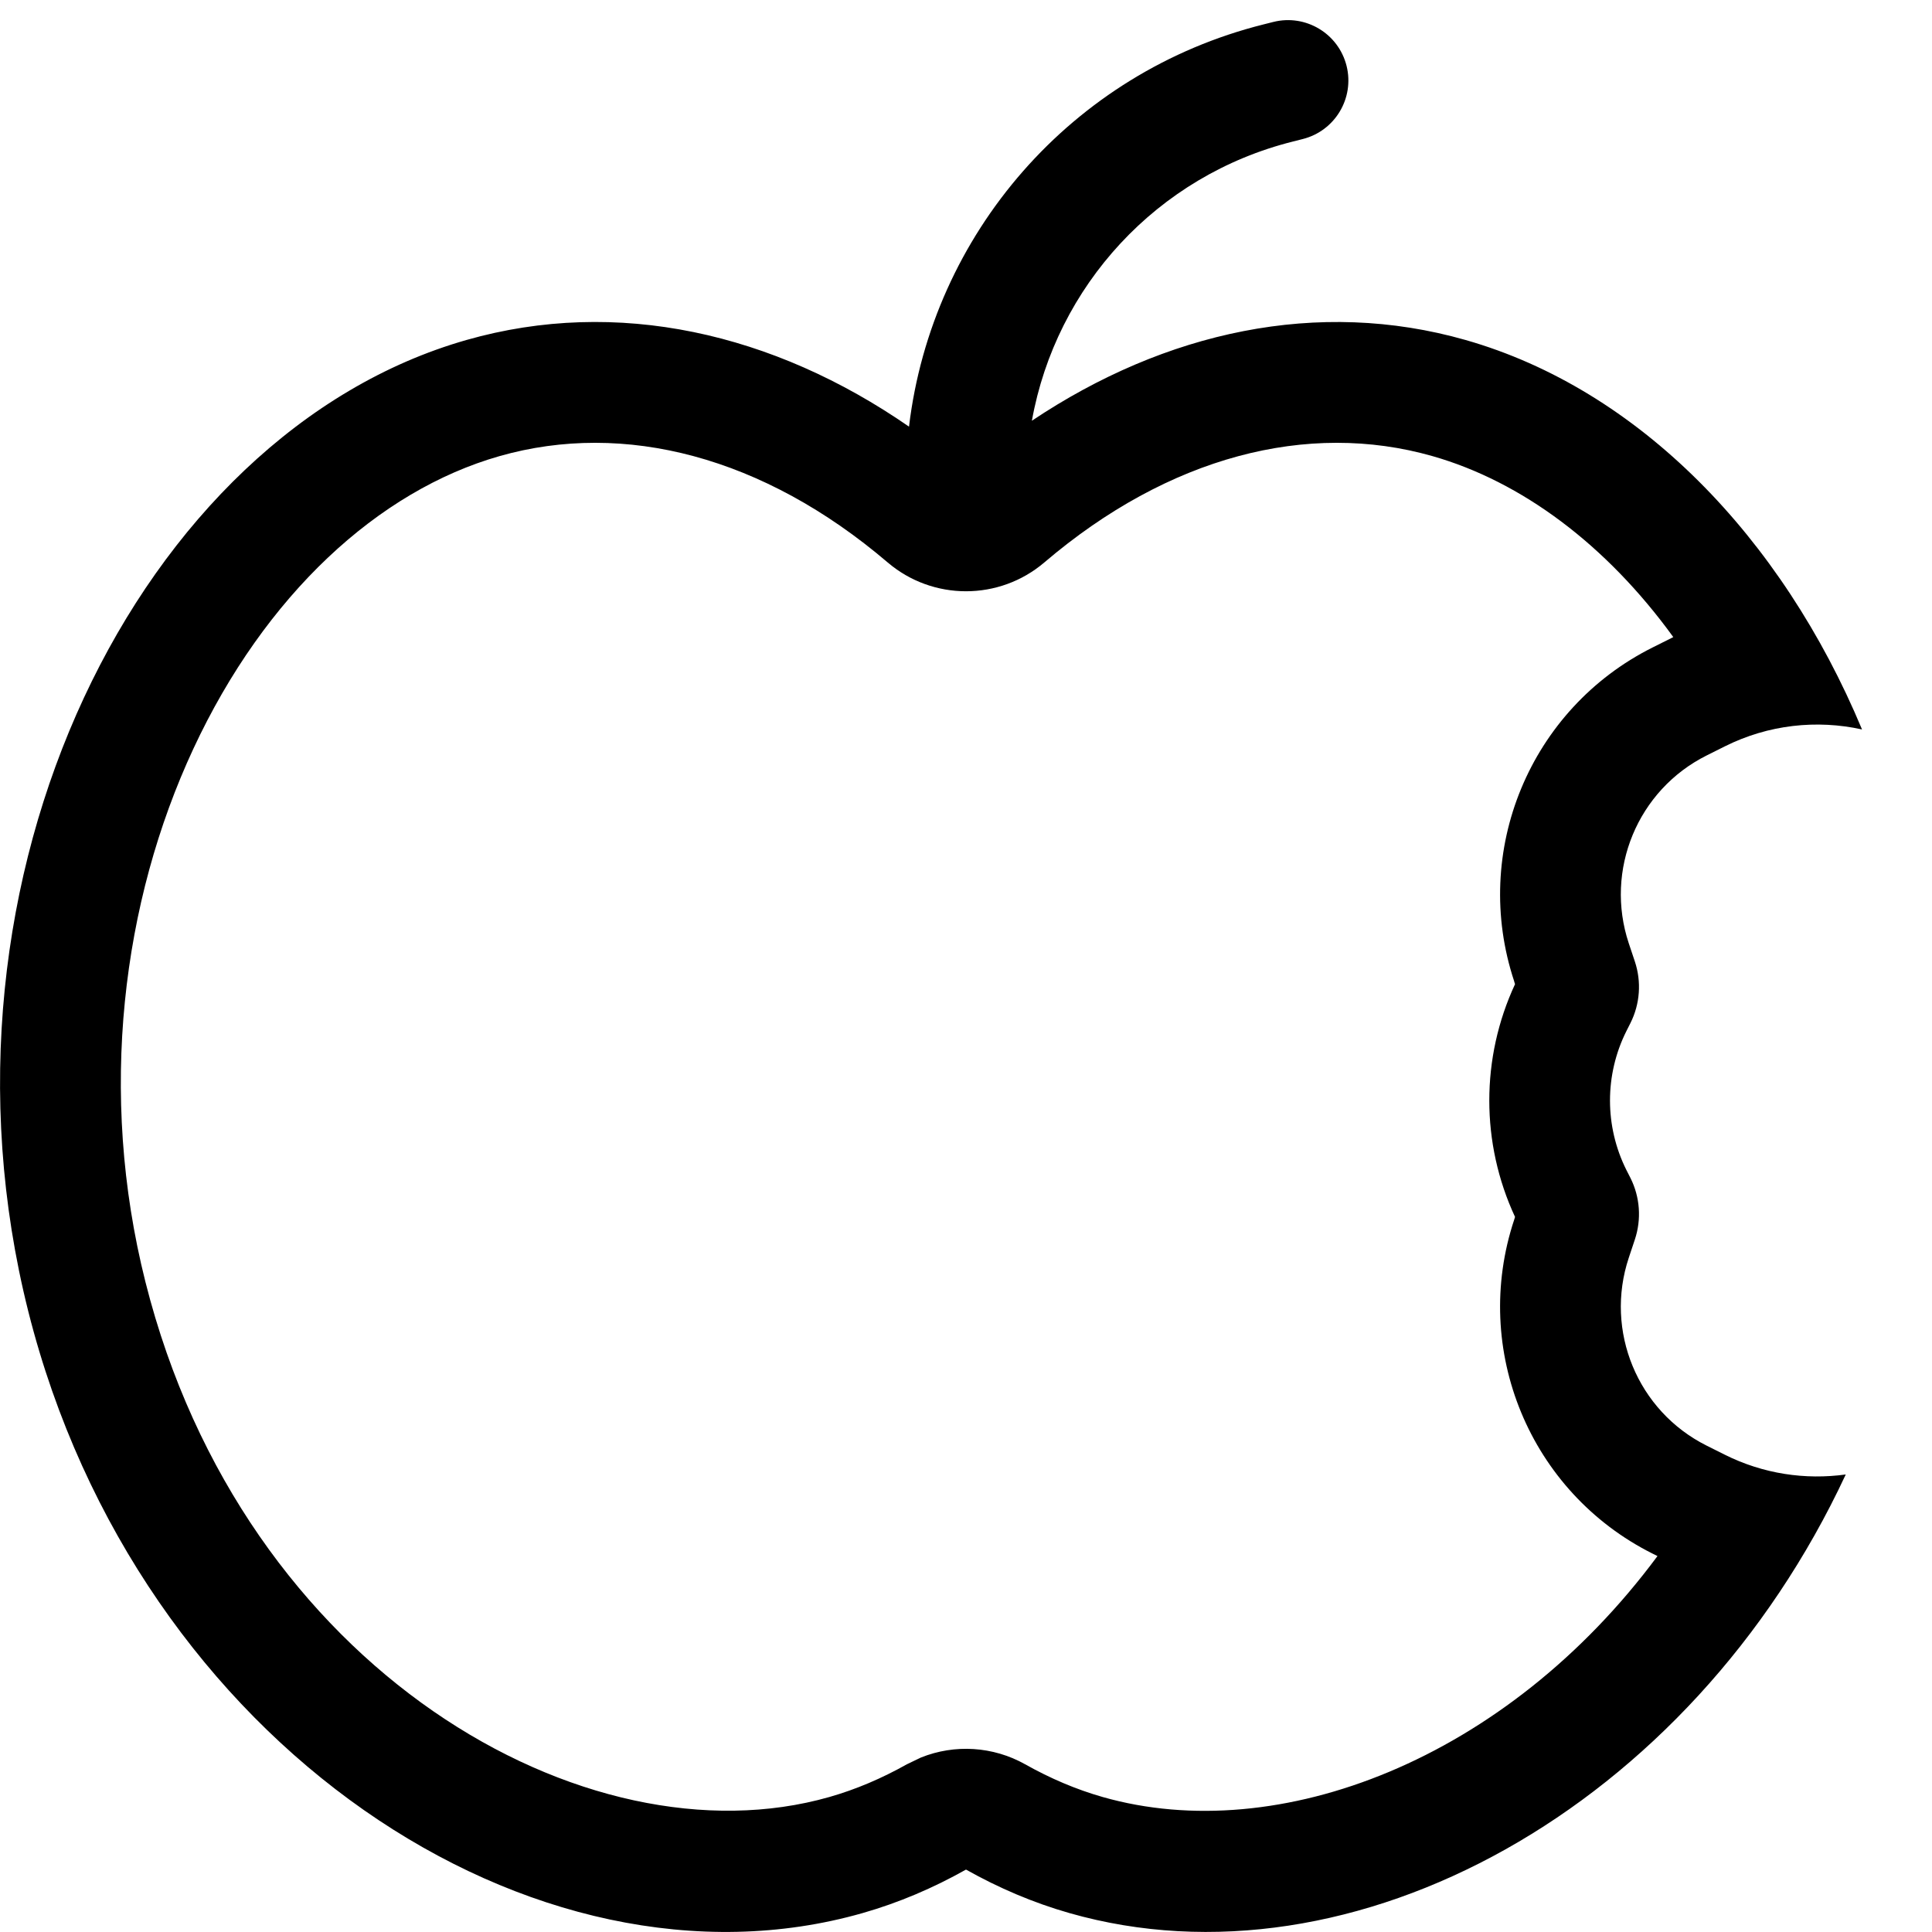<svg width="256" height="256" viewBox="0 0 256 256" fill="none" xmlns="http://www.w3.org/2000/svg">
<path fill-rule="evenodd" clip-rule="evenodd" d="M168.73 2.906C173.014 1.837 177.355 4.445 178.427 8.729C179.497 13.014 176.89 17.355 172.605 18.427L171.334 18.75C153.291 23.261 139.923 37.938 136.73 55.75C154.411 43.922 174.662 39.48 194.198 45.052C217.101 51.585 236.081 71.152 246.729 96.656C240.75 95.337 234.334 96.005 228.552 98.896L226.136 100.104C216.988 104.681 212.592 115.295 215.823 125L216.625 127.396C217.519 130.078 217.316 133.012 216.052 135.542L215.5 136.635C212.61 142.421 212.611 149.235 215.5 155.021L216.052 156.104C217.317 158.634 217.519 161.567 216.625 164.25L215.823 166.656C212.591 176.361 216.988 186.974 226.136 191.552L228.552 192.76C233.645 195.307 239.229 196.114 244.573 195.375C223.929 239.645 179.257 264.202 141.73 253.5C136.891 252.12 132.315 250.157 128 247.729C123.686 250.157 119.109 252.12 114.271 253.5C71.011 265.837 18.239 231.331 3.75 173.771C-10.737 116.211 18.543 57.391 61.802 45.052C81.77 39.357 102.494 44.109 120.448 56.531C123.501 31.001 142.01 9.591 167.448 3.229L168.73 2.906ZM189.813 60.438C173.259 55.716 154.831 60.5 138.386 74.521C132.405 79.621 123.596 79.621 117.615 74.521C101.17 60.5 82.742 55.716 66.188 60.438C50.128 65.019 35.125 78.811 25.625 99.208C16.21 119.427 12.954 144.765 19.271 169.865C32.235 221.365 77.772 247.273 109.886 238.115C113.427 237.104 116.85 235.642 120.157 233.781L122.021 232.885C126.489 231.085 131.581 231.385 135.844 233.781C139.151 235.642 142.574 237.104 146.115 238.115C169.41 244.758 199.624 233.172 219.625 206.187L218.979 205.865C202.716 197.726 194.898 178.852 200.646 161.594L200.75 161.25C196.202 151.472 196.202 140.182 200.75 130.406L200.646 130.083V130.052C194.901 112.794 202.716 93.929 218.979 85.792L221.396 84.583C221.504 84.529 221.611 84.47 221.719 84.417C212.837 72.166 201.614 63.804 189.813 60.438Z" fill="black"/>
</svg>
